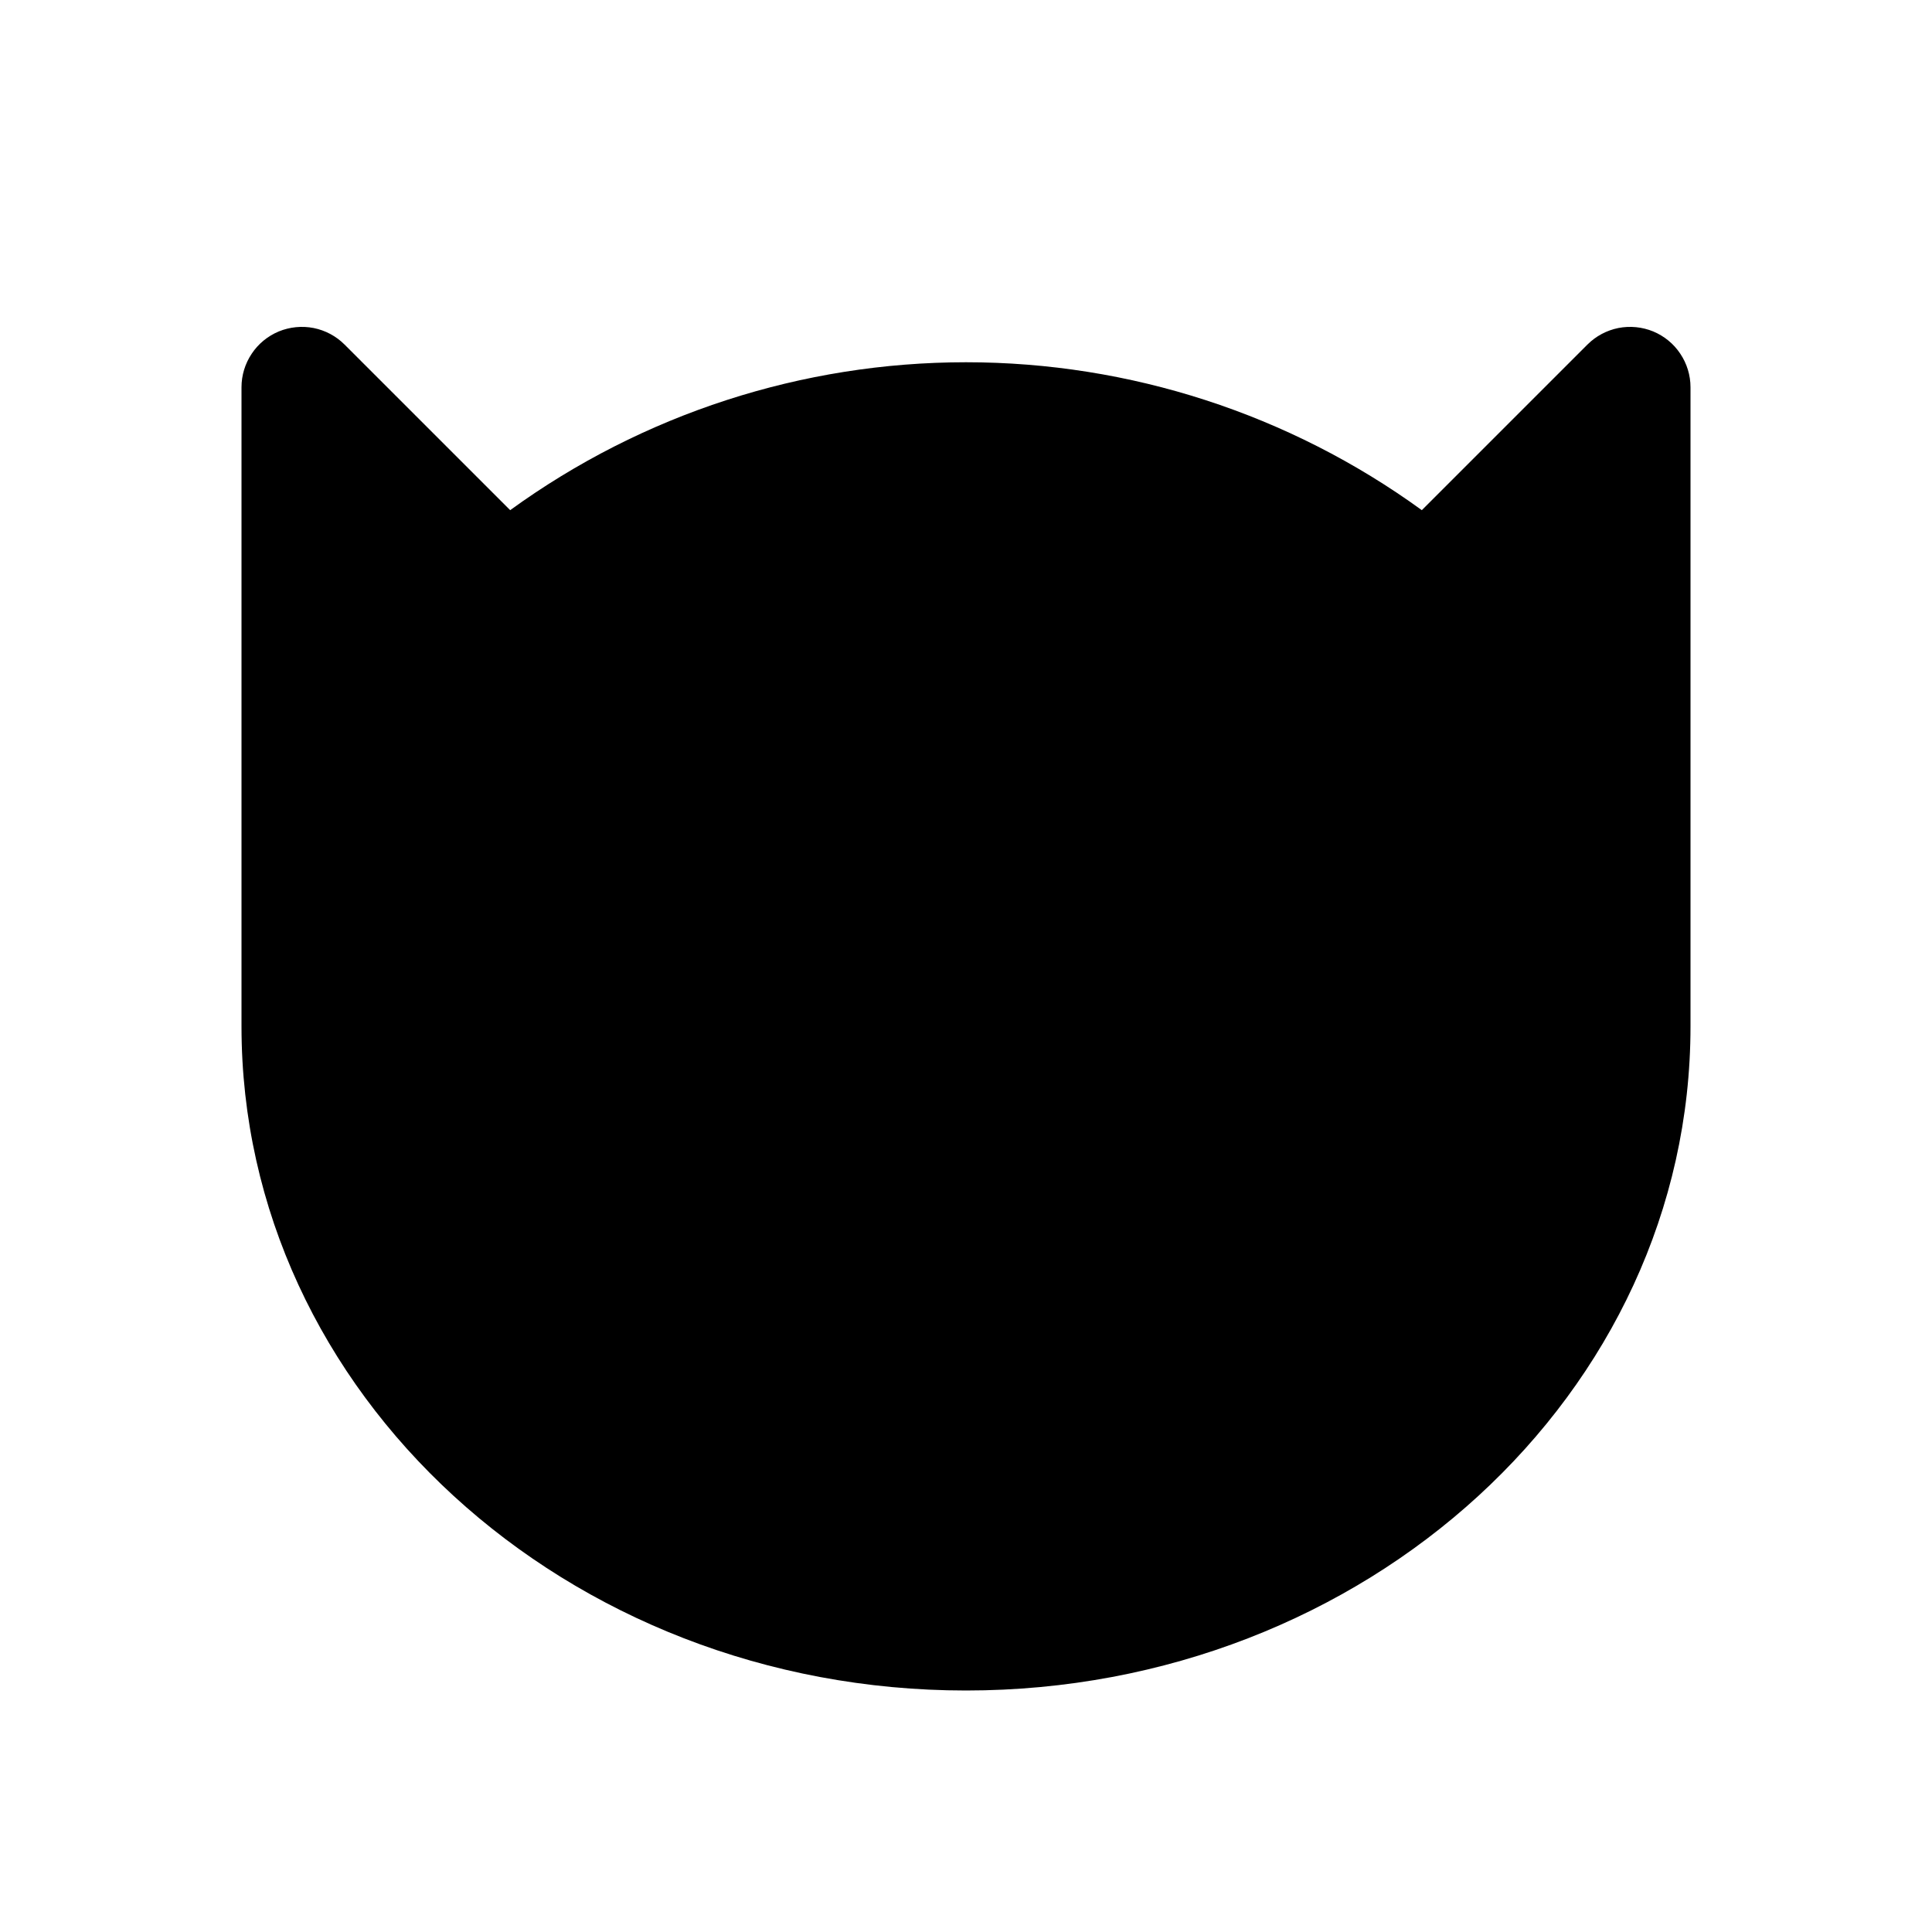 <svg viewBox="0 0 32 32" xmlns="http://www.w3.org/2000/svg">
<path d="M16 24V28" stroke-width="2" stroke-linecap="round" stroke-linejoin="round"/>
<path d="M10.5 19C11.328 19 12 18.328 12 17.5C12 16.672 11.328 16 10.5 16C9.672 16 9 16.672 9 17.5C9 18.328 9.672 19 10.5 19Z"/>
<path d="M21.5 19C22.328 19 23 18.328 23 17.5C23 16.672 22.328 16 21.5 16C20.672 16 20 16.672 20 17.5C20 18.328 20.672 19 21.5 19Z"/>
<path d="M16 6V11" stroke-width="2" stroke-linecap="round" stroke-linejoin="round"/>
<path d="M18 22L16 24L14 22" stroke-width="2" stroke-linecap="round" stroke-linejoin="round"/>
<path d="M12 6.626V11" stroke-width="2" stroke-linecap="round" stroke-linejoin="round"/>
<path d="M20 6.626V11" stroke-width="2" stroke-linecap="round" stroke-linejoin="round"/>
<path d="M4 17V6.414C4 6.216 4.059 6.023 4.169 5.859C4.278 5.694 4.435 5.566 4.617 5.49C4.8 5.415 5.001 5.395 5.195 5.433C5.389 5.472 5.567 5.567 5.707 5.707L8.45 8.45L8.45 8.45C10.645 6.857 13.288 6 16 6C18.712 6 21.355 6.857 23.55 8.45L23.55 8.45L26.293 5.707C26.433 5.567 26.611 5.472 26.805 5.433C26.999 5.395 27.2 5.415 27.383 5.49C27.565 5.566 27.722 5.694 27.831 5.859C27.941 6.023 28 6.216 28 6.414V17C28 23.075 22.627 28 16 28C9.373 28 4 23.075 4 17Z" stroke-width="2" stroke-linecap="round" stroke-linejoin="round"/>
</svg>
